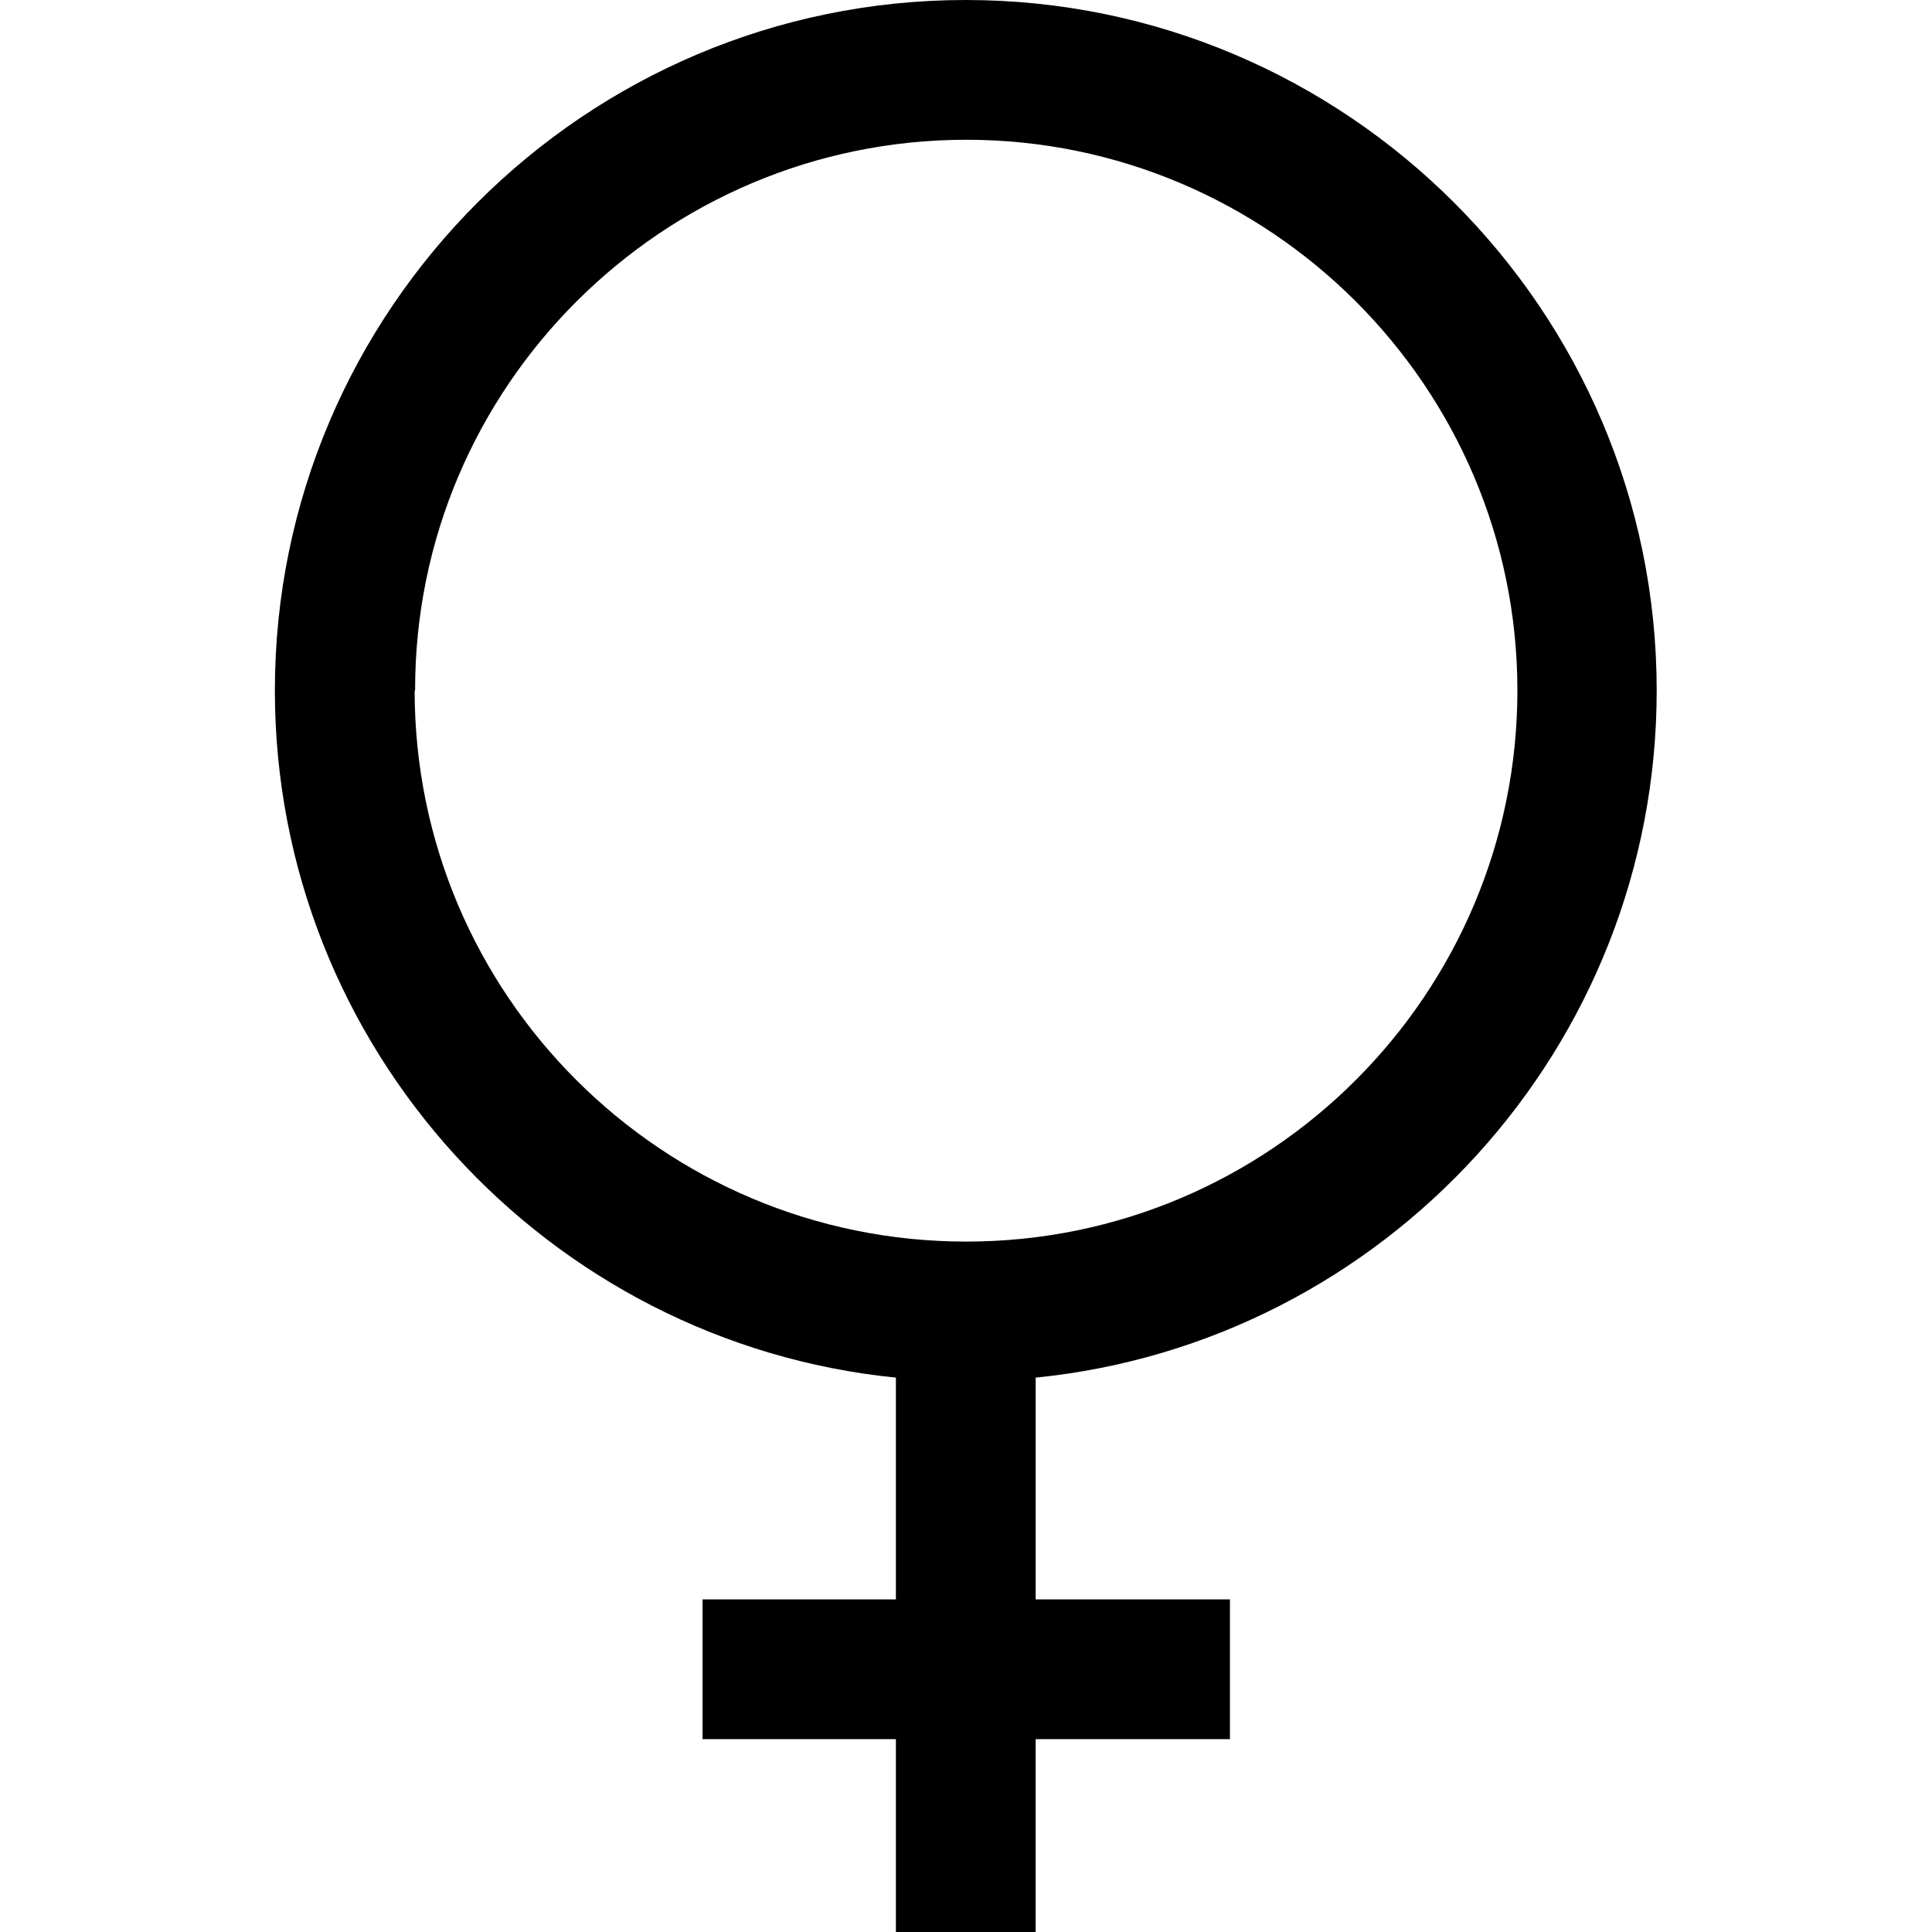 <svg xmlns="http://www.w3.org/2000/svg" viewBox="0 0 414.693 414.693"><path d="M355.6 148.2C355.6 66.5 289 0 207.3 0S59 66.5 59 148.2c0 76.7 58.6 140 133.3 147.5v47.6h-41.5v30h41.5v41.4h30v-41.4H264v-30h-41.7v-47.6c74.8-7.5 133.3-70.8 133.3-147.5zm-266.5 0C89 83 142.3 30 207.4 30s118.3 53 118.3 118.2-53 118.3-118.3 118.3S89 213.5 89 148.2z"/></svg>